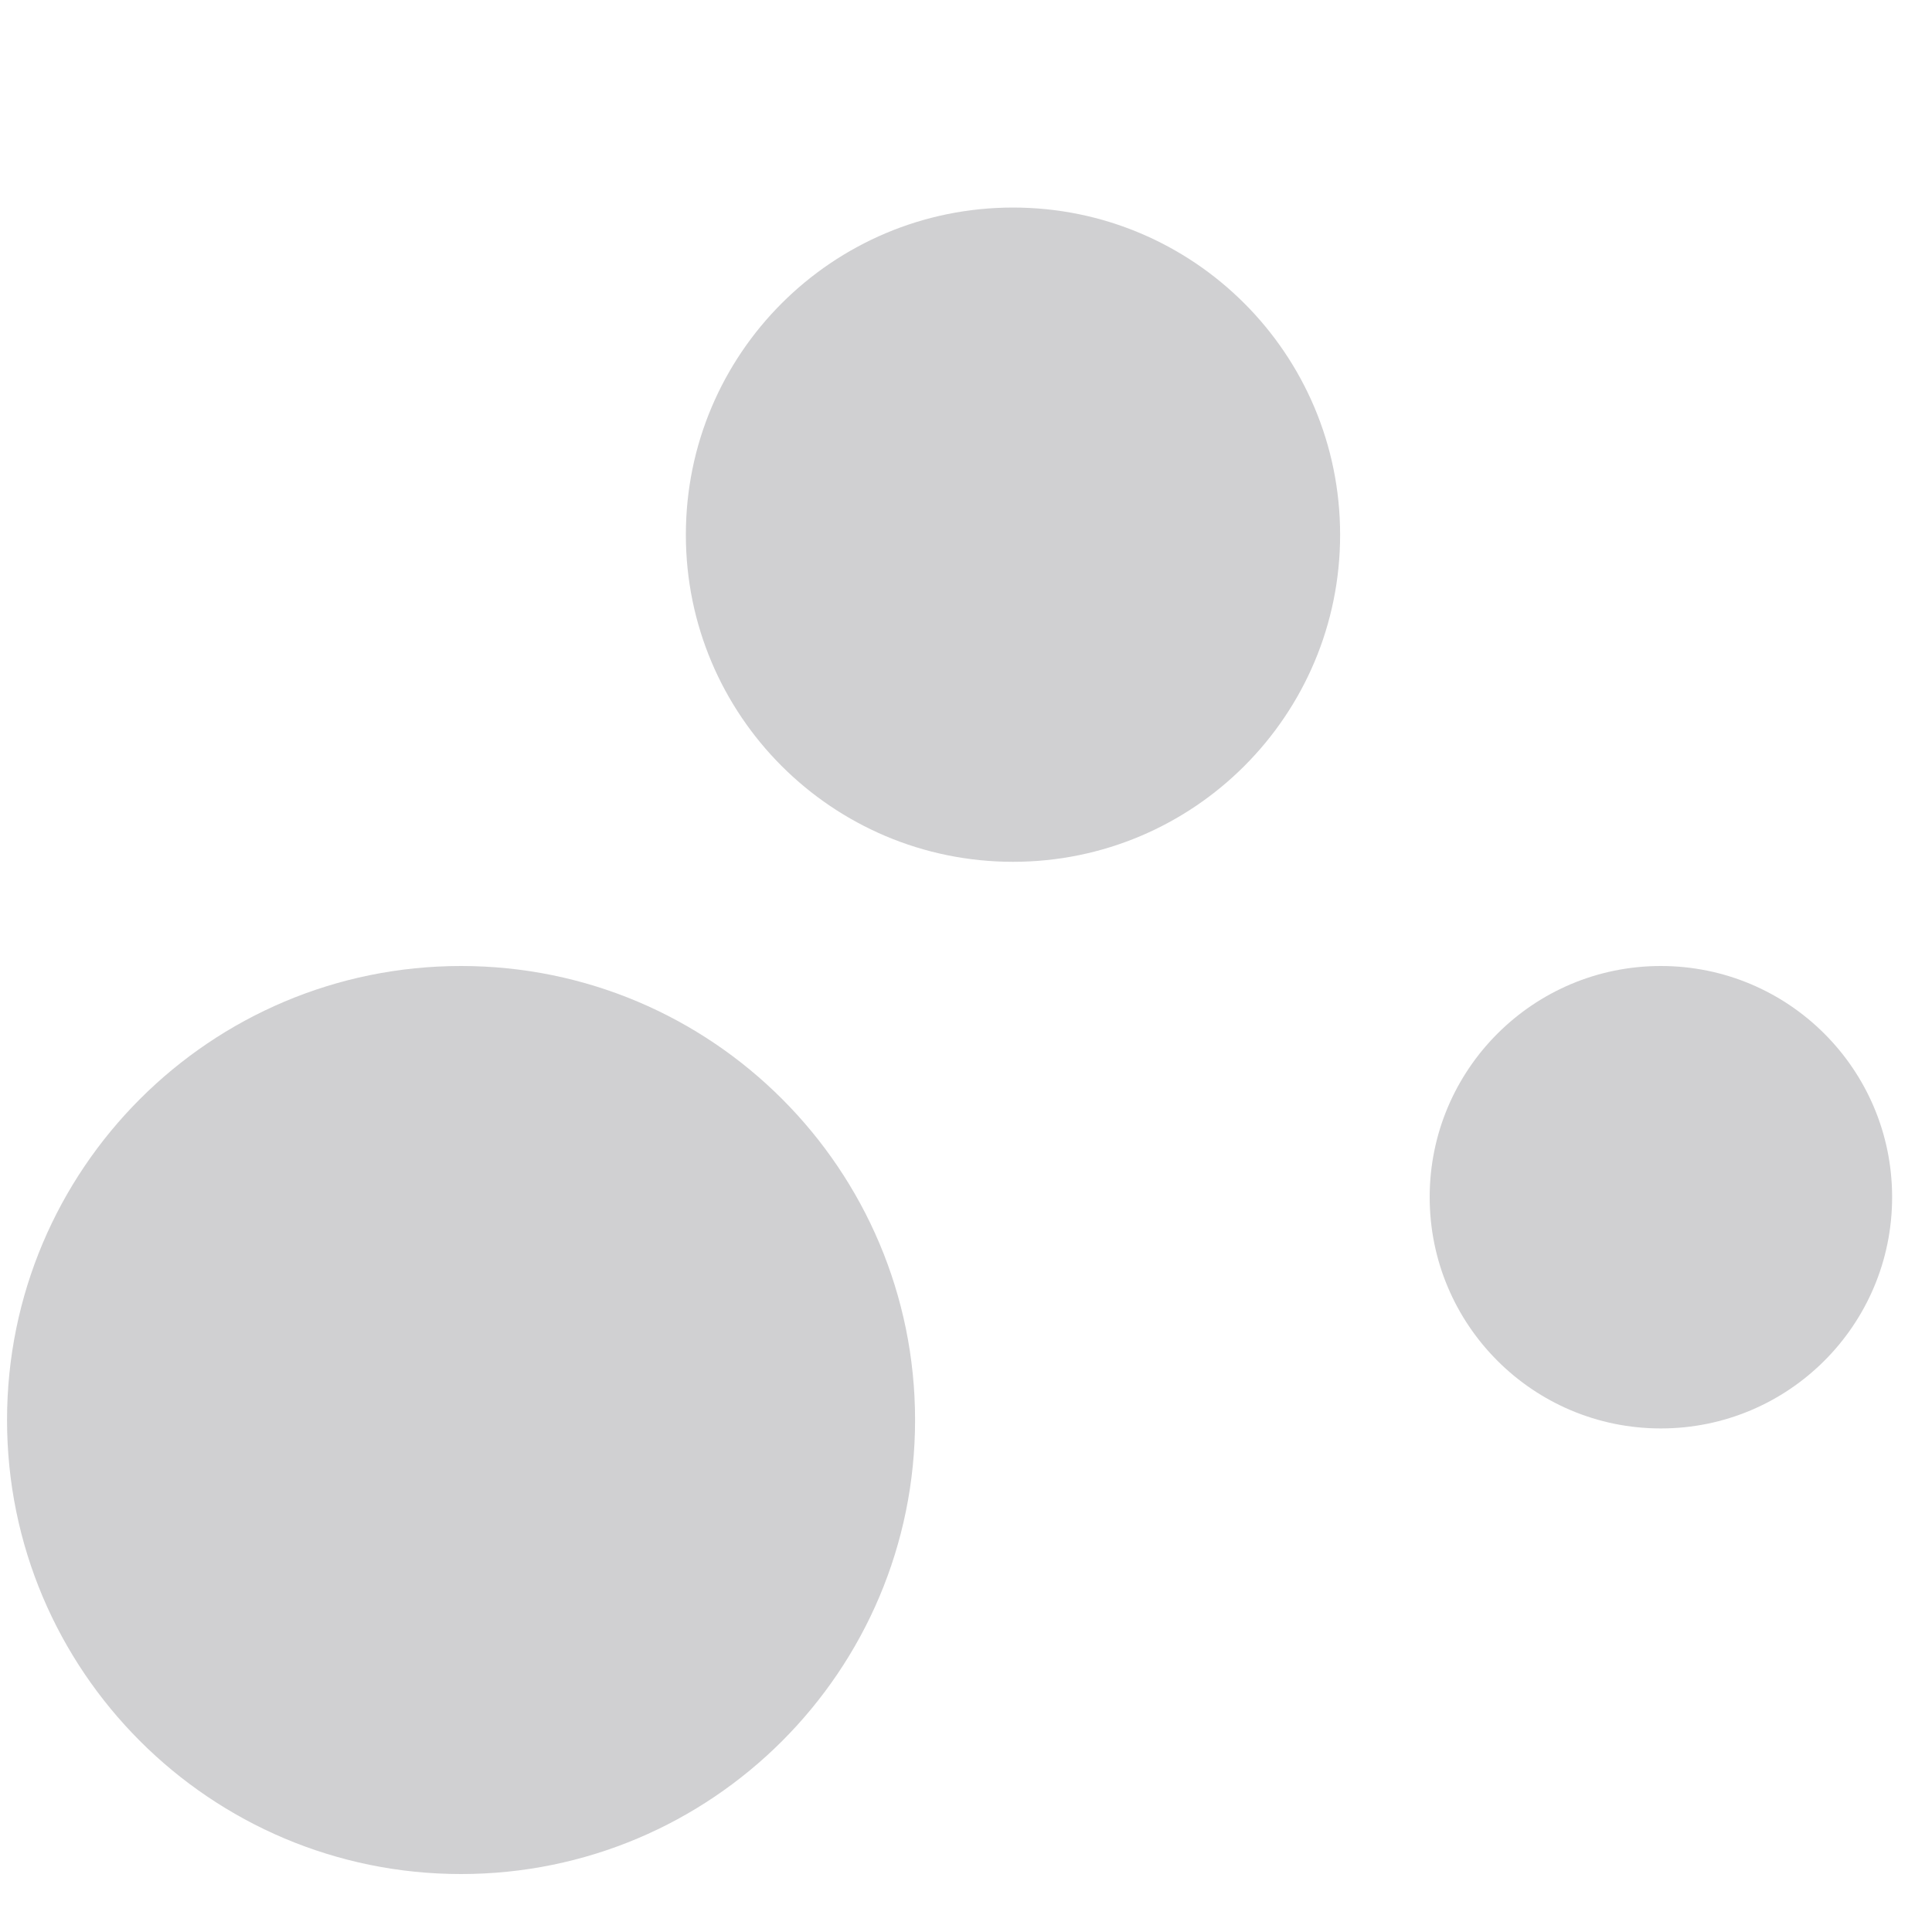 <svg width="14" height="14" viewBox="0 0 14 14" fill="none" xmlns="http://www.w3.org/2000/svg">
<path d="M3.341 13.58C5.158 13.58 6.631 12.107 6.631 10.29C6.631 8.473 5.158 7 3.341 7C1.524 7 0.051 8.473 0.051 10.29C0.051 12.107 1.524 13.58 3.341 13.58Z" fill="#D0D0D2"/>
<path d="M7.341 6.245C8.65 6.245 9.711 5.184 9.711 3.875C9.711 2.565 8.65 1.504 7.341 1.504C6.031 1.504 4.97 2.565 4.97 3.875C4.97 5.184 6.031 6.245 7.341 6.245Z" fill="#D0D0D2"/>
<path d="M12.035 10.351C12.961 10.351 13.711 9.601 13.711 8.675C13.711 7.75 12.961 7 12.035 7C11.11 7 10.36 7.75 10.36 8.675C10.36 9.601 11.11 10.351 12.035 10.351Z" fill="#D0D0D2"/>
</svg>
